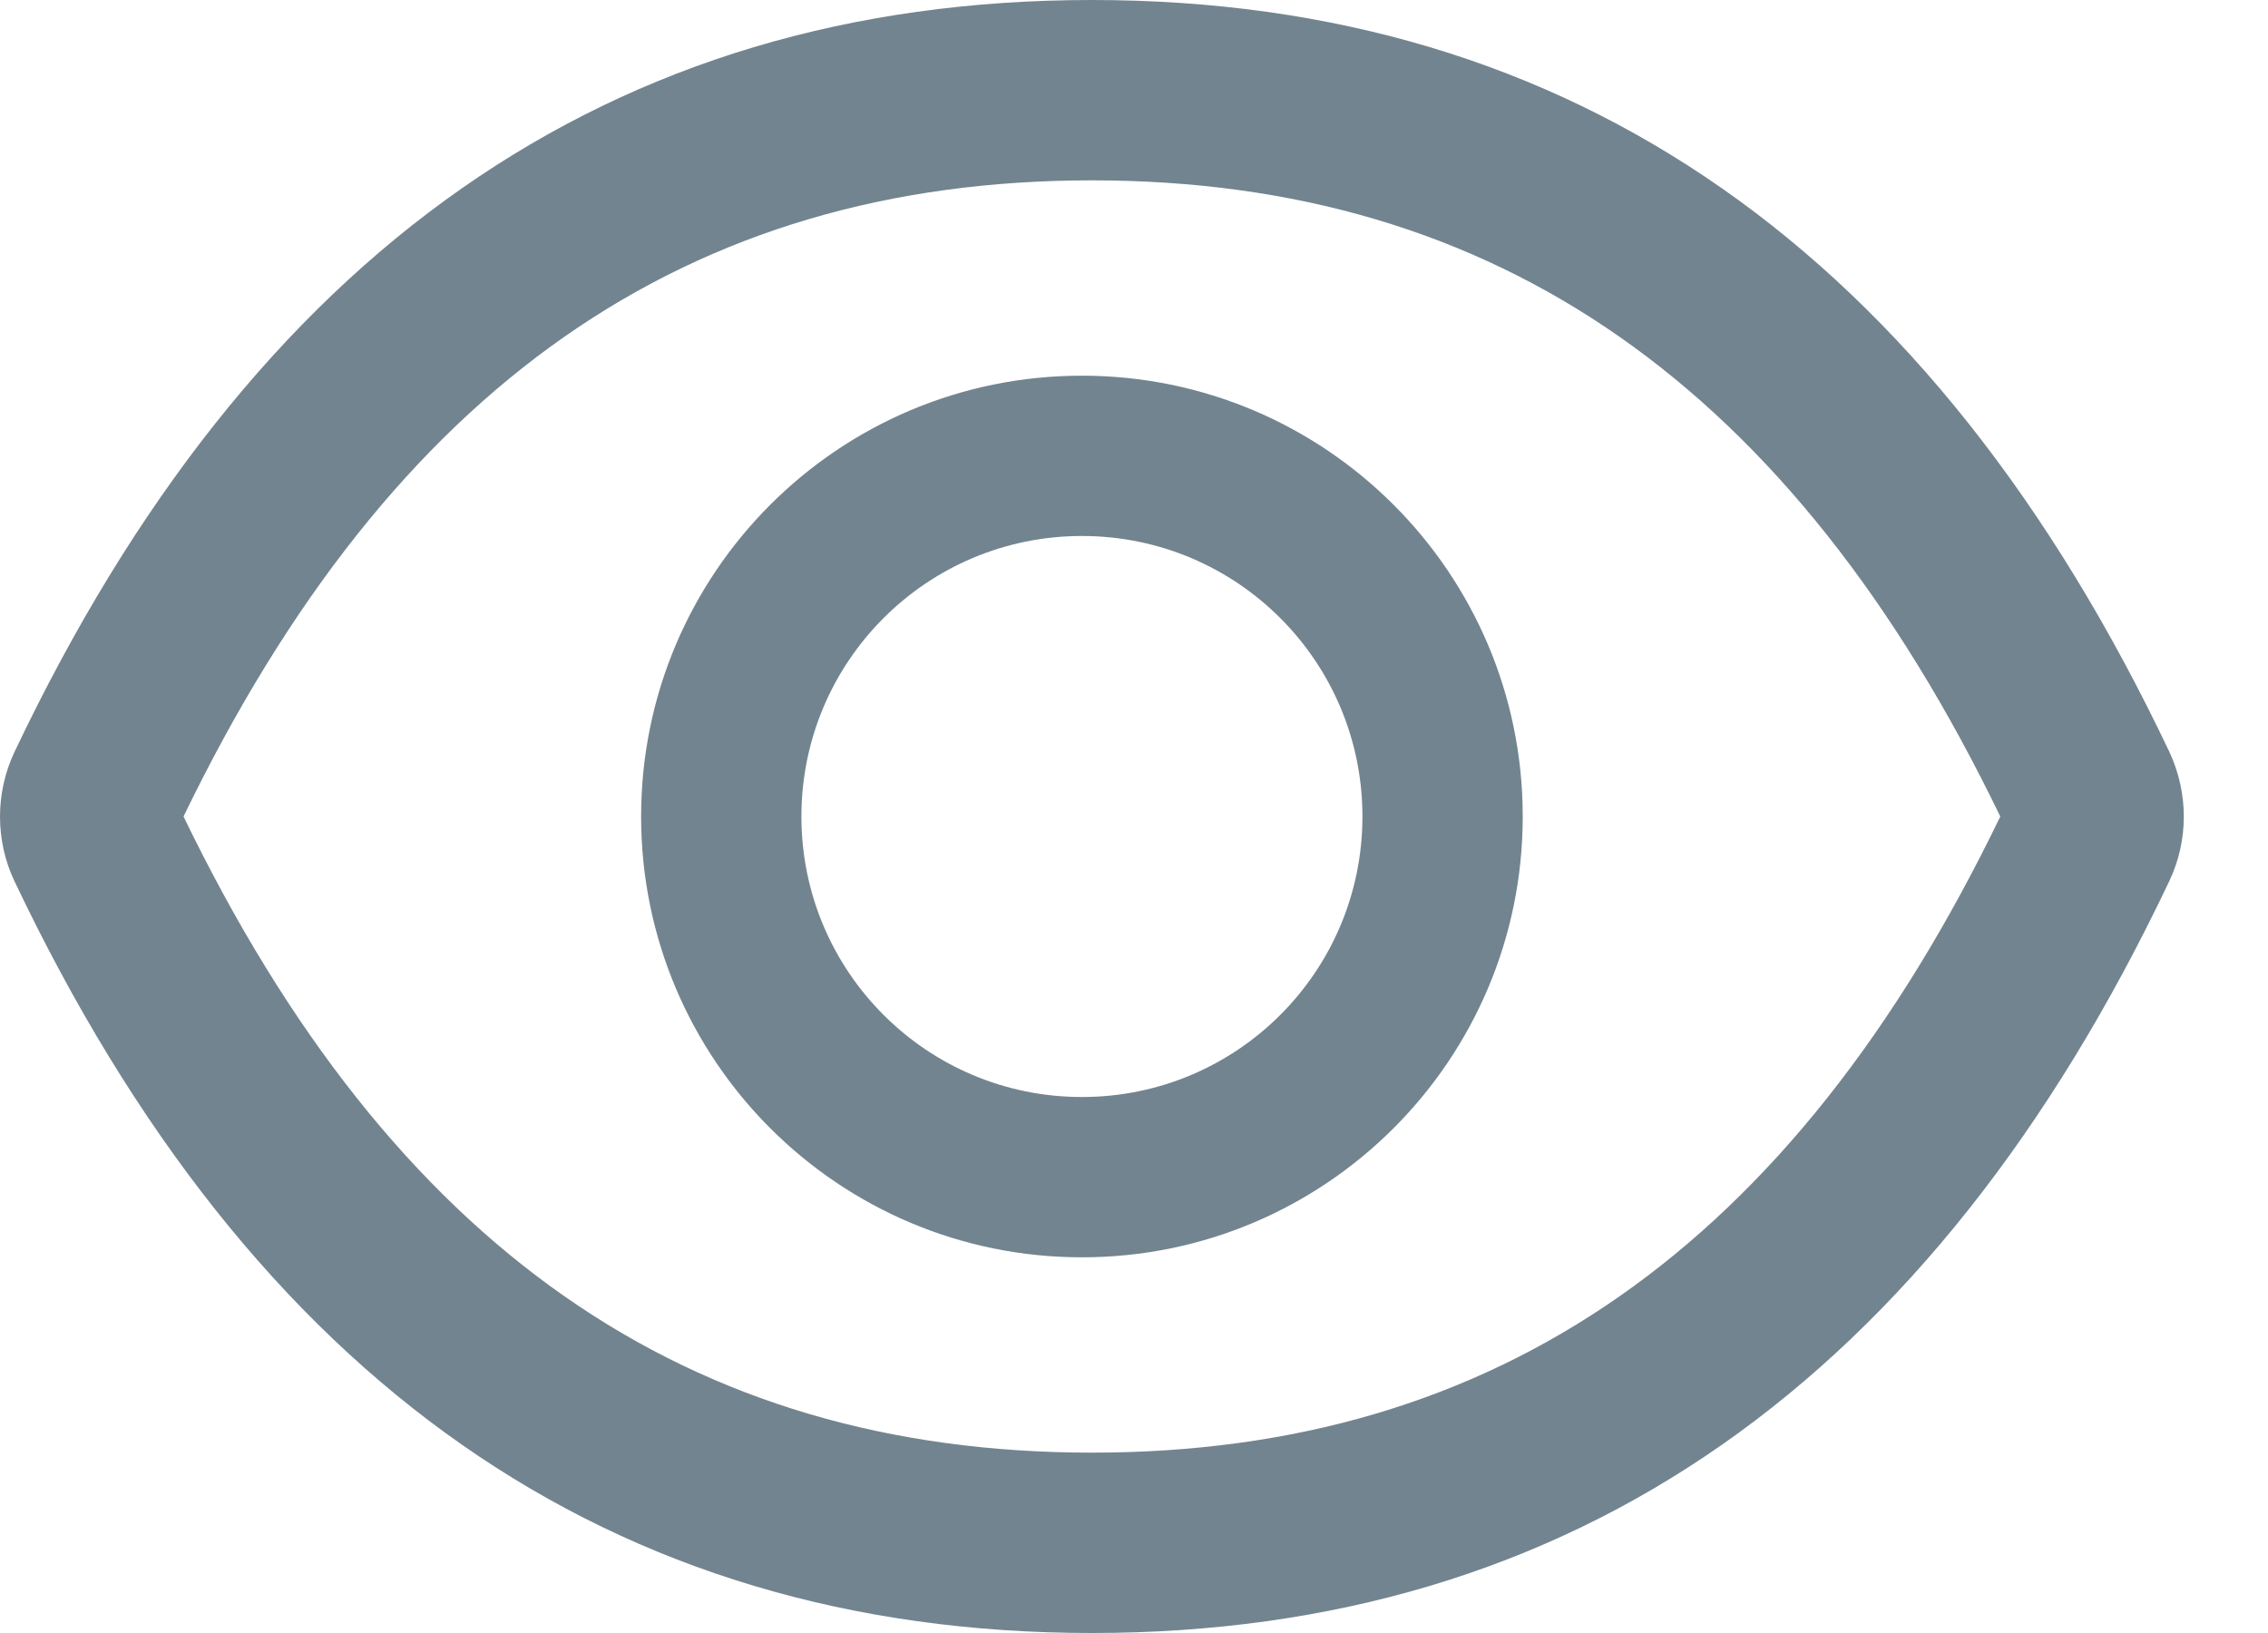 <svg width="25" height="18" viewBox="0 0 25 18" fill="none"
     xmlns="http://www.w3.org/2000/svg">
    <path
            d="M23.913 8.288C21.296 2.775 17.34 0 12.036 0C6.73 0 2.777 2.775 0.159 8.29C0.054 8.513 0 8.756 0 9.001C0 9.247 0.054 9.49 0.159 9.712C2.777 15.226 6.733 18 12.036 18C17.342 18 21.296 15.226 23.913 9.71C24.125 9.262 24.125 8.743 23.913 8.288ZM12.036 16.012C7.583 16.012 4.323 13.754 2.023 9C4.323 4.246 7.583 1.988 12.036 1.988C16.489 1.988 19.75 4.246 22.049 9C19.752 13.754 16.492 16.012 12.036 16.012ZM11.926 4.141C9.242 4.141 7.067 6.317 7.067 9C7.067 11.683 9.242 13.859 11.926 13.859C14.609 13.859 16.785 11.683 16.785 9C16.785 6.317 14.609 4.141 11.926 4.141ZM11.926 12.092C10.217 12.092 8.834 10.709 8.834 9C8.834 7.291 10.217 5.908 11.926 5.908C13.635 5.908 15.018 7.291 15.018 9C15.018 10.709 13.635 12.092 11.926 12.092Z"
            fill="#72848F"/>
</svg>

